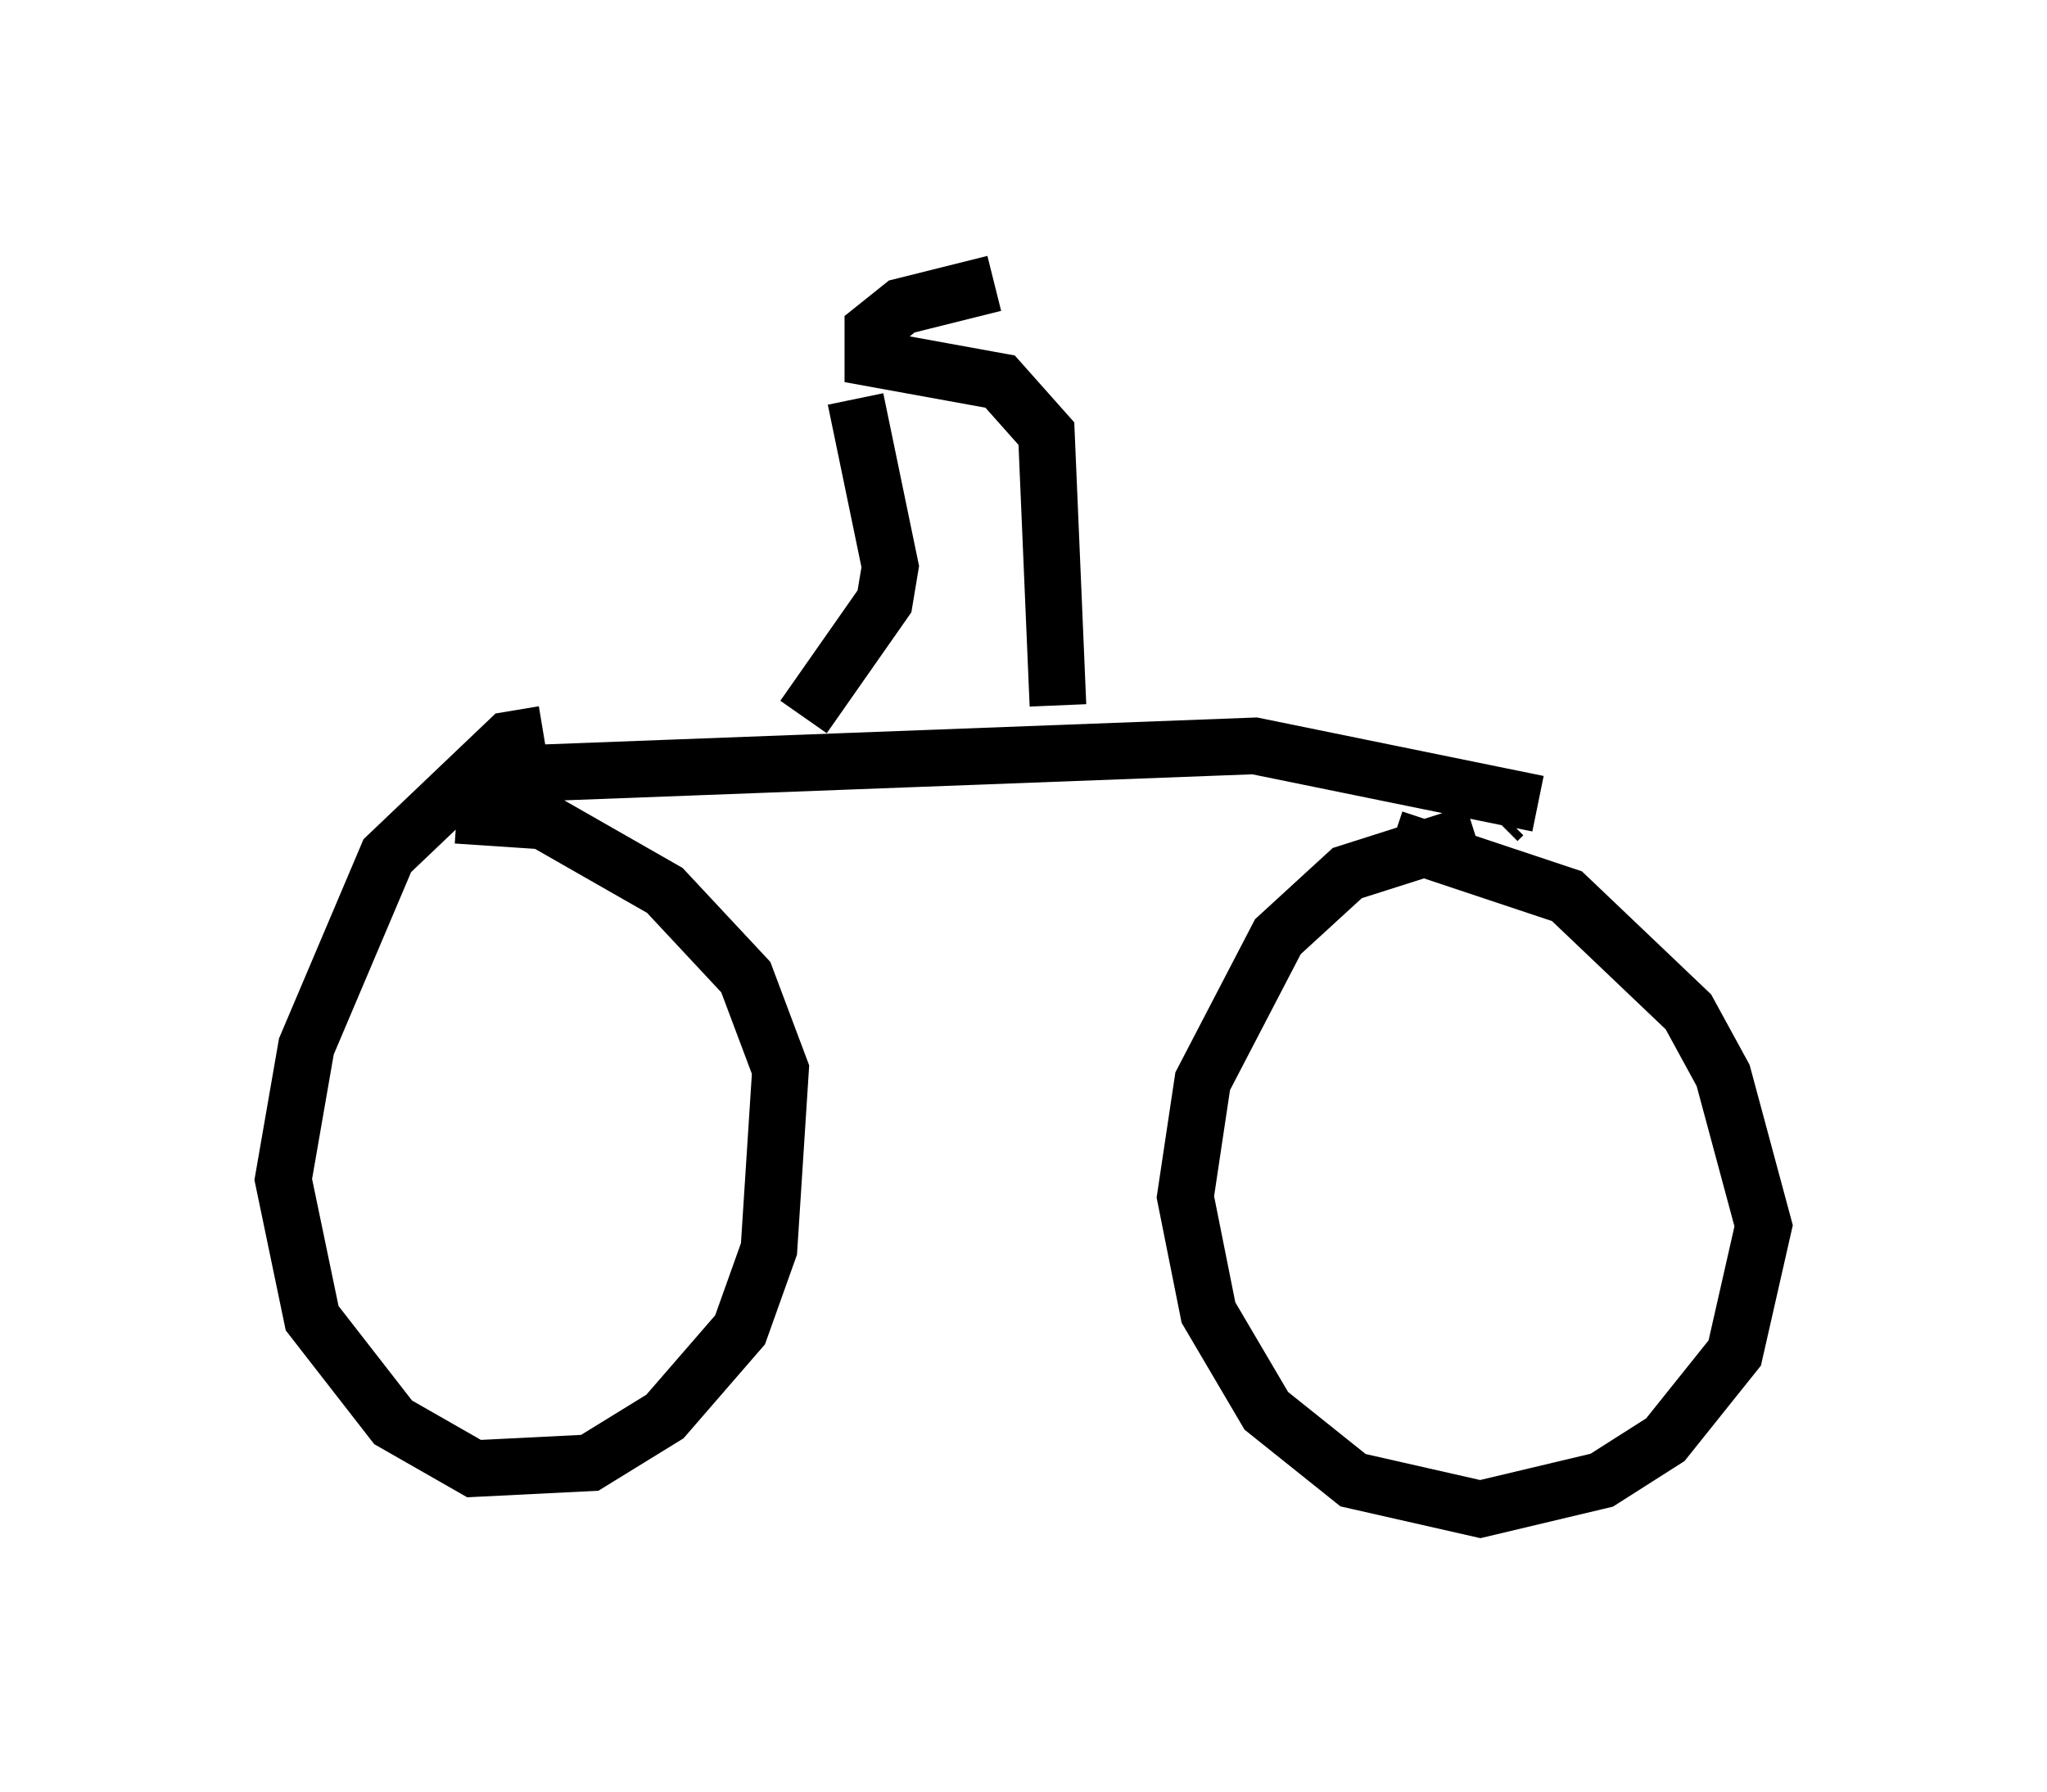 <?xml version="1.0" encoding="utf-8" ?>
<svg baseProfile="full" height="31.642" version="1.1" width="36.134" xmlns="http://www.w3.org/2000/svg" xmlns:ev="http://www.w3.org/2001/xml-events" xmlns:xlink="http://www.w3.org/1999/xlink"><defs /><rect fill="white" height="31.642" width="36.134" x="0" y="0" /><path d="M10.615, 13.371 m-1.021, -0.408 l-0.613, 0.102 -2.144, 2.042 l-1.429, 3.369 -0.408, 2.348 l0.51, 2.45 1.429, 1.838 l1.429, 0.817 2.042, -0.102 l1.327, -0.817 1.327, -1.531 l0.51, -1.429 0.204, -3.165 l-0.613, -1.633 -1.429, -1.531 l-2.144, -1.225 -1.531, -0.102 m17.967, 0.306 l-2.246, 0.715 -1.225, 1.123 l-1.327, 2.552 -0.306, 2.042 l0.408, 2.042 1.021, 1.735 l1.531, 1.225 2.246, 0.51 l2.144, -0.51 1.123, -0.715 l1.225, -1.531 0.51, -2.246 l-0.715, -2.654 -0.613, -1.123 l-2.144, -2.042 -3.063, -1.021 m-15.925, -1.123 l13.475, -0.51 5.002, 1.021 m-0.715, 0.306 l0.102, -0.102 m-12.352, -1.735 l1.429, -2.042 0.102, -0.613 l-0.613, -2.96 m3.573, 5.41 l-0.204, -4.798 -0.817, -0.919 l-2.246, -0.408 0.0, -0.51 l0.51, -0.408 1.633, -0.408 " fill="none" stroke="black" stroke-width="1" /></svg>